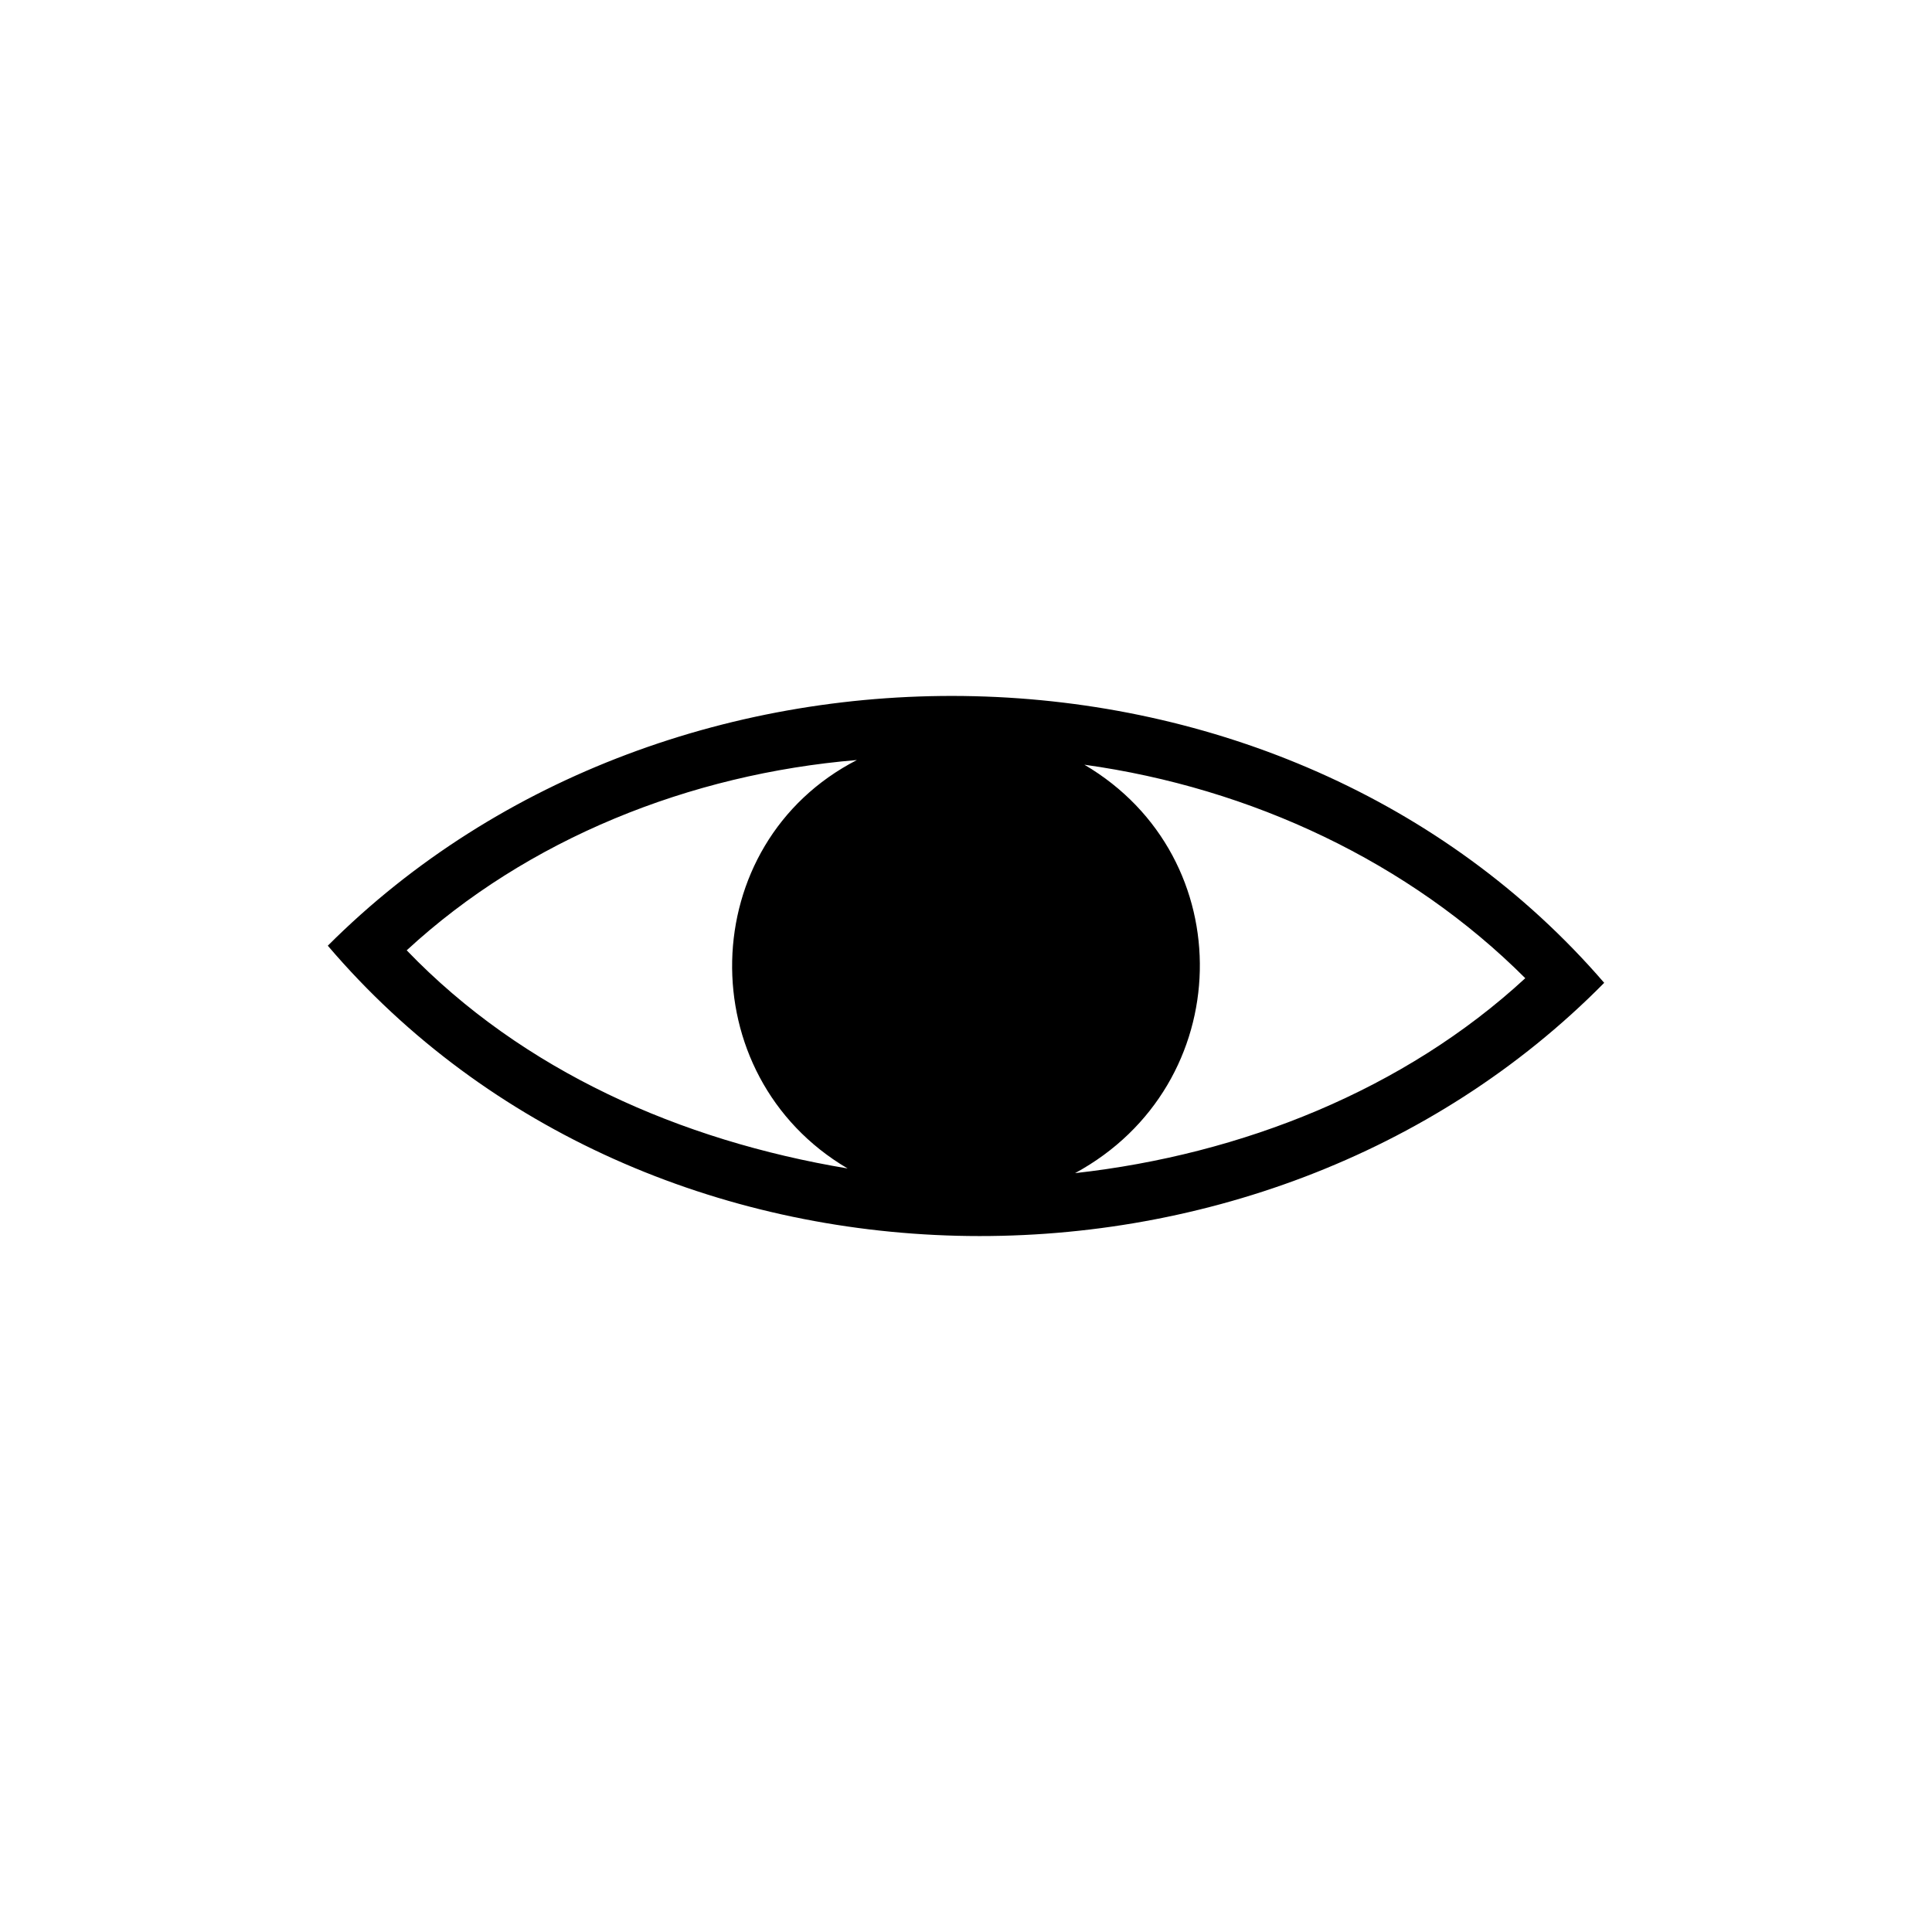 <?xml version="1.0" encoding="UTF-8" standalone="no"?>
<svg
   width="700pt"
   height="700pt"
   version="1.1"
   viewBox="0 0 700 700"
   id="svg747"
   xmlns="http://www.w3.org/2000/svg"
   xmlns:svg="http://www.w3.org/2000/svg">
  <defs
     id="defs1027" />
  <path
     d="m 581.23,356.099 c -124.45,126.12 -346.43,122.76 -462.46,-13.453 124.45,-124.45 346.43,-121.08 462.46,13.453 z m -188.35,-79.039 c 57.176,33.633 55.496,116.04 -3.363,147.99 60.539,-6.727 119.4,-30.27 163.12,-70.629 -42.043,-42.043 -99.219,-68.949 -159.76,-77.355 z m -85.766,146.3 c -57.176,-33.633 -55.496,-117.72 3.363,-147.99 -60.539,5.047 -119.4,28.59 -163.12,68.949 42.043,43.723 99.219,68.949 159.76,79.039 z"
     id="path673" />
</svg>

